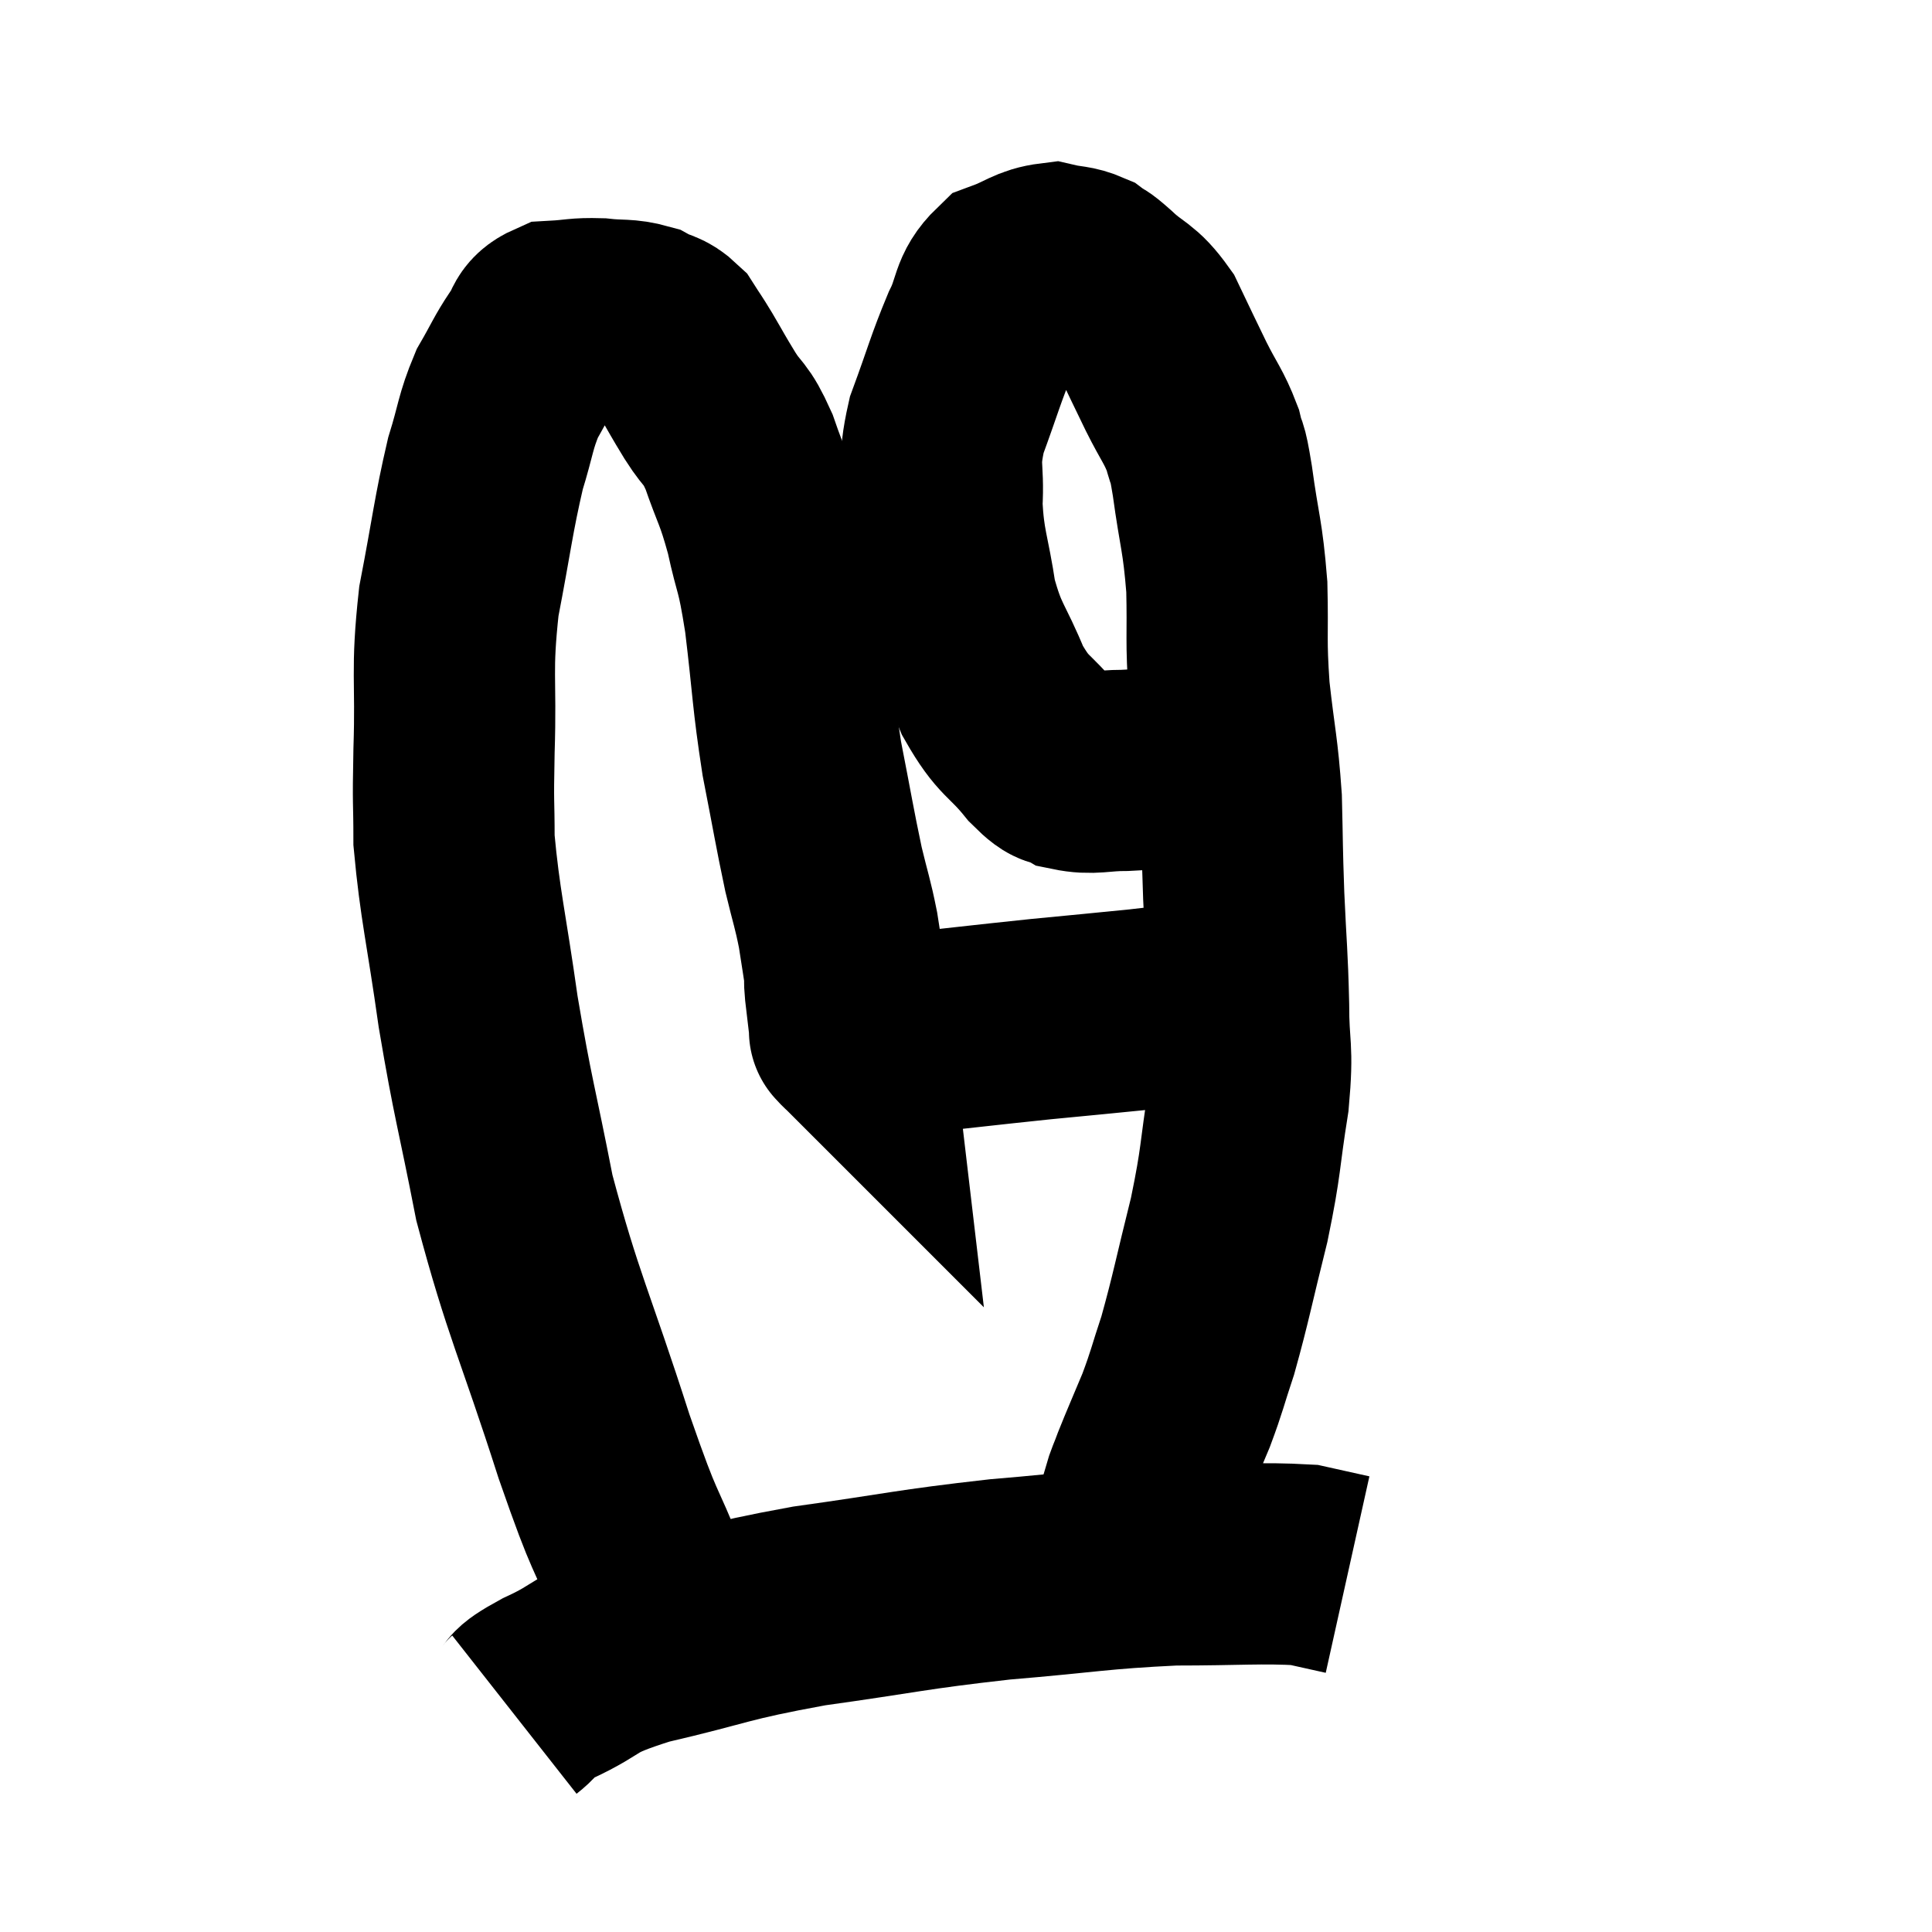 <svg width="48" height="48" viewBox="0 0 48 48" xmlns="http://www.w3.org/2000/svg"><path d="M 16.86 40.56 C 16.5 39.99, 16.665 40.575, 16.14 39.42 C 15.45 37.68, 15.6 38.355, 14.76 35.94 C 13.77 32.85, 13.5 32.46, 12.78 29.76 C 12.33 27.45, 12.255 27.36, 11.88 25.14 C 11.58 23.01, 11.43 22.5, 11.28 20.88 C 11.28 19.77, 11.25 20.145, 11.28 18.66 C 11.34 16.8, 11.205 16.725, 11.4 14.94 C 11.73 13.23, 11.76 12.81, 12.06 11.52 C 12.33 10.65, 12.3 10.5, 12.6 9.78 C 12.93 9.21, 12.96 9.09, 13.26 8.64 C 13.53 8.31, 13.395 8.16, 13.8 7.98 C 14.34 7.95, 14.34 7.905, 14.88 7.92 C 15.42 7.98, 15.525 7.92, 15.96 8.04 C 16.29 8.22, 16.35 8.145, 16.62 8.4 C 16.83 8.73, 16.785 8.64, 17.04 9.06 C 17.34 9.57, 17.31 9.54, 17.64 10.08 C 18 10.65, 18.015 10.455, 18.36 11.22 C 18.69 12.18, 18.735 12.105, 19.02 13.14 C 19.26 14.25, 19.275 13.935, 19.5 15.36 C 19.71 17.1, 19.68 17.28, 19.92 18.84 C 20.19 20.22, 20.235 20.535, 20.46 21.6 C 20.64 22.35, 20.685 22.425, 20.82 23.1 C 20.91 23.7, 20.955 23.925, 21 24.3 C 21 24.45, 20.97 24.27, 21 24.6 C 21.06 25.11, 21.09 25.365, 21.12 25.62 C 21.12 25.62, 21.12 25.62, 21.12 25.62 C 21.12 25.62, 21.12 25.62, 21.12 25.62 C 21.12 25.62, 21.12 25.62, 21.12 25.62 C 21.12 25.62, 21.12 25.62, 21.12 25.62 C 21.12 25.62, 21.09 25.59, 21.12 25.62 C 21.18 25.68, 21.195 25.71, 21.24 25.74 C 21.27 25.74, 21.285 25.74, 21.3 25.74 C 21.3 25.74, 21.3 25.74, 21.3 25.74 C 21.3 25.74, 21.27 25.74, 21.3 25.74 C 21.36 25.74, 21.24 25.74, 21.42 25.74 C 21.72 25.74, 20.91 25.845, 22.02 25.74 C 23.94 25.53, 24.285 25.485, 25.86 25.32 C 27.09 25.2, 27.285 25.185, 28.32 25.08 C 29.16 24.99, 29.31 24.945, 30 24.9 C 30.54 24.9, 30.705 24.9, 31.08 24.9 C 31.29 24.9, 31.395 24.9, 31.5 24.9 C 31.5 24.9, 31.5 24.9, 31.5 24.9 L 31.5 24.9" fill="none" stroke="black" stroke-width="5"></path><path d="M 30.24 18.96 C 29.1 19.05, 28.86 19.095, 27.96 19.14 C 27.3 19.14, 27.15 19.245, 26.64 19.14 C 26.28 18.93, 26.415 19.215, 25.92 18.72 C 25.29 17.94, 25.2 18.105, 24.66 17.16 C 24.21 16.05, 24.075 16.095, 23.76 14.94 C 23.58 13.74, 23.46 13.635, 23.4 12.54 C 23.46 11.55, 23.28 11.625, 23.52 10.56 C 23.94 9.42, 23.985 9.18, 24.36 8.28 C 24.69 7.62, 24.57 7.395, 25.02 6.96 C 25.59 6.75, 25.68 6.6, 26.16 6.54 C 26.55 6.63, 26.625 6.585, 26.94 6.72 C 27.18 6.9, 27.03 6.735, 27.42 7.08 C 27.96 7.59, 28.05 7.47, 28.5 8.1 C 28.86 8.85, 28.875 8.895, 29.22 9.6 C 29.55 10.26, 29.655 10.335, 29.88 10.92 C 30 11.43, 29.97 11.025, 30.12 11.94 C 30.3 13.26, 30.375 13.275, 30.48 14.58 C 30.51 15.87, 30.45 15.84, 30.54 17.16 C 30.69 18.51, 30.75 18.585, 30.84 19.86 C 30.87 21.06, 30.855 20.985, 30.9 22.26 C 30.96 23.61, 30.99 23.7, 31.02 24.96 C 31.02 26.13, 31.14 25.965, 31.02 27.3 C 30.78 28.8, 30.855 28.77, 30.54 30.3 C 30.15 31.86, 30.09 32.235, 29.76 33.42 C 29.49 34.23, 29.505 34.275, 29.22 35.04 C 28.92 35.76, 28.83 35.955, 28.62 36.48 C 28.5 36.81, 28.455 36.87, 28.38 37.14 C 28.35 37.35, 28.38 37.365, 28.32 37.56 C 28.23 37.74, 28.185 37.83, 28.14 37.92 C 28.14 37.92, 28.14 37.92, 28.14 37.92 L 28.14 37.92" fill="none" stroke="black" stroke-width="5"></path><path d="M 12.78 42.6 C 13.2 42.27, 12.825 42.375, 13.62 41.94 C 14.79 41.4, 14.34 41.37, 15.96 40.86 C 18.03 40.38, 17.88 40.305, 20.1 39.9 C 22.47 39.57, 22.575 39.495, 24.84 39.24 C 27 39.06, 27.27 38.97, 29.16 38.88 C 30.78 38.88, 31.32 38.82, 32.4 38.88 C 32.94 39, 33.21 39.06, 33.48 39.12 L 33.48 39.12" fill="none" stroke="black" stroke-width="5"></path></svg>